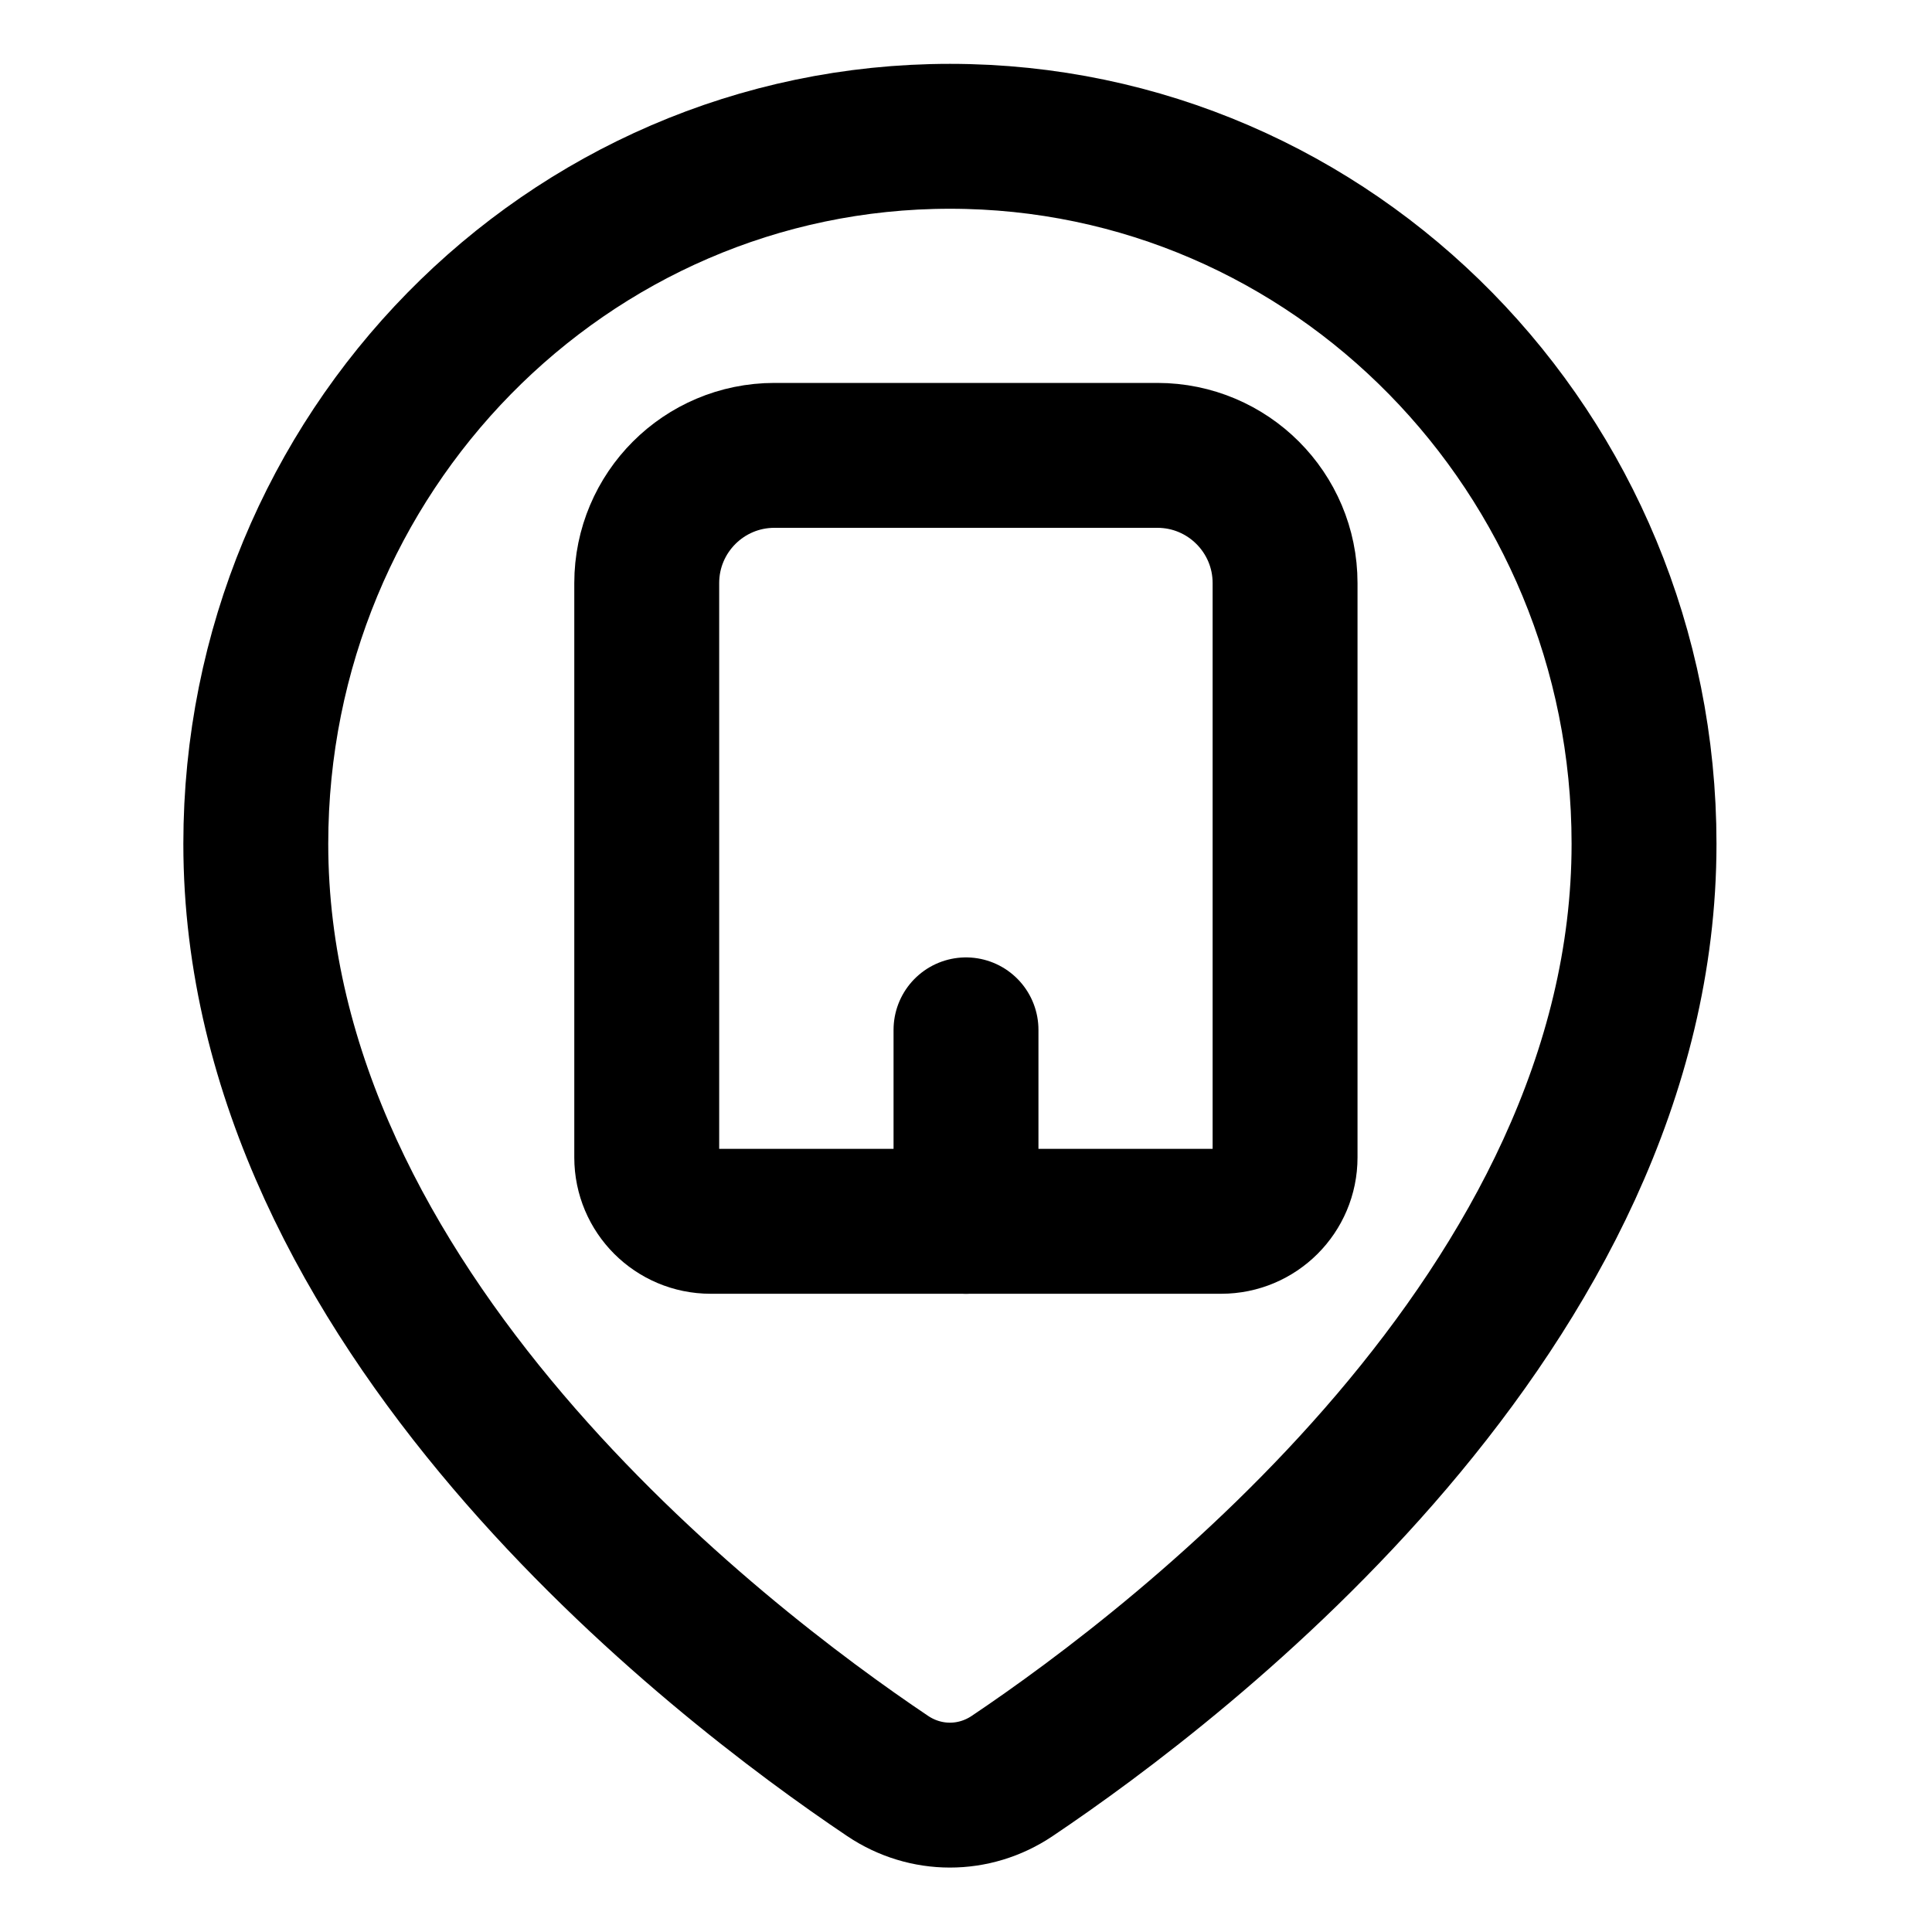 <svg width="20" height="20" viewBox="0 0 20 20" fill="none" xmlns="http://www.w3.org/2000/svg">
<path d="M2.648 8.735C2.648 13.544 7.425 17.2 9.189 18.385C9.582 18.649 10.085 18.649 10.478 18.385C12.242 17.2 17.019 13.544 17.019 8.735C17.019 4.69 13.802 1.411 9.834 1.411C5.865 1.411 2.648 4.69 2.648 8.735Z" stroke="black" stroke-width="1.5" stroke-linecap="round" stroke-linejoin="round"/>
<path d="M10 10.661V12.643" stroke="black" stroke-width="1.5" stroke-linecap="round" stroke-linejoin="round"/>
<path d="M12.642 12.643H7.356C6.991 12.643 6.695 12.347 6.695 11.982V6.036C6.695 5.306 7.287 4.714 8.017 4.714H11.981C12.711 4.714 13.303 5.306 13.303 6.036V11.982C13.303 12.347 13.007 12.643 12.642 12.643Z" stroke="black" stroke-width="1.5" stroke-linecap="round" stroke-linejoin="round"/>
</svg>
